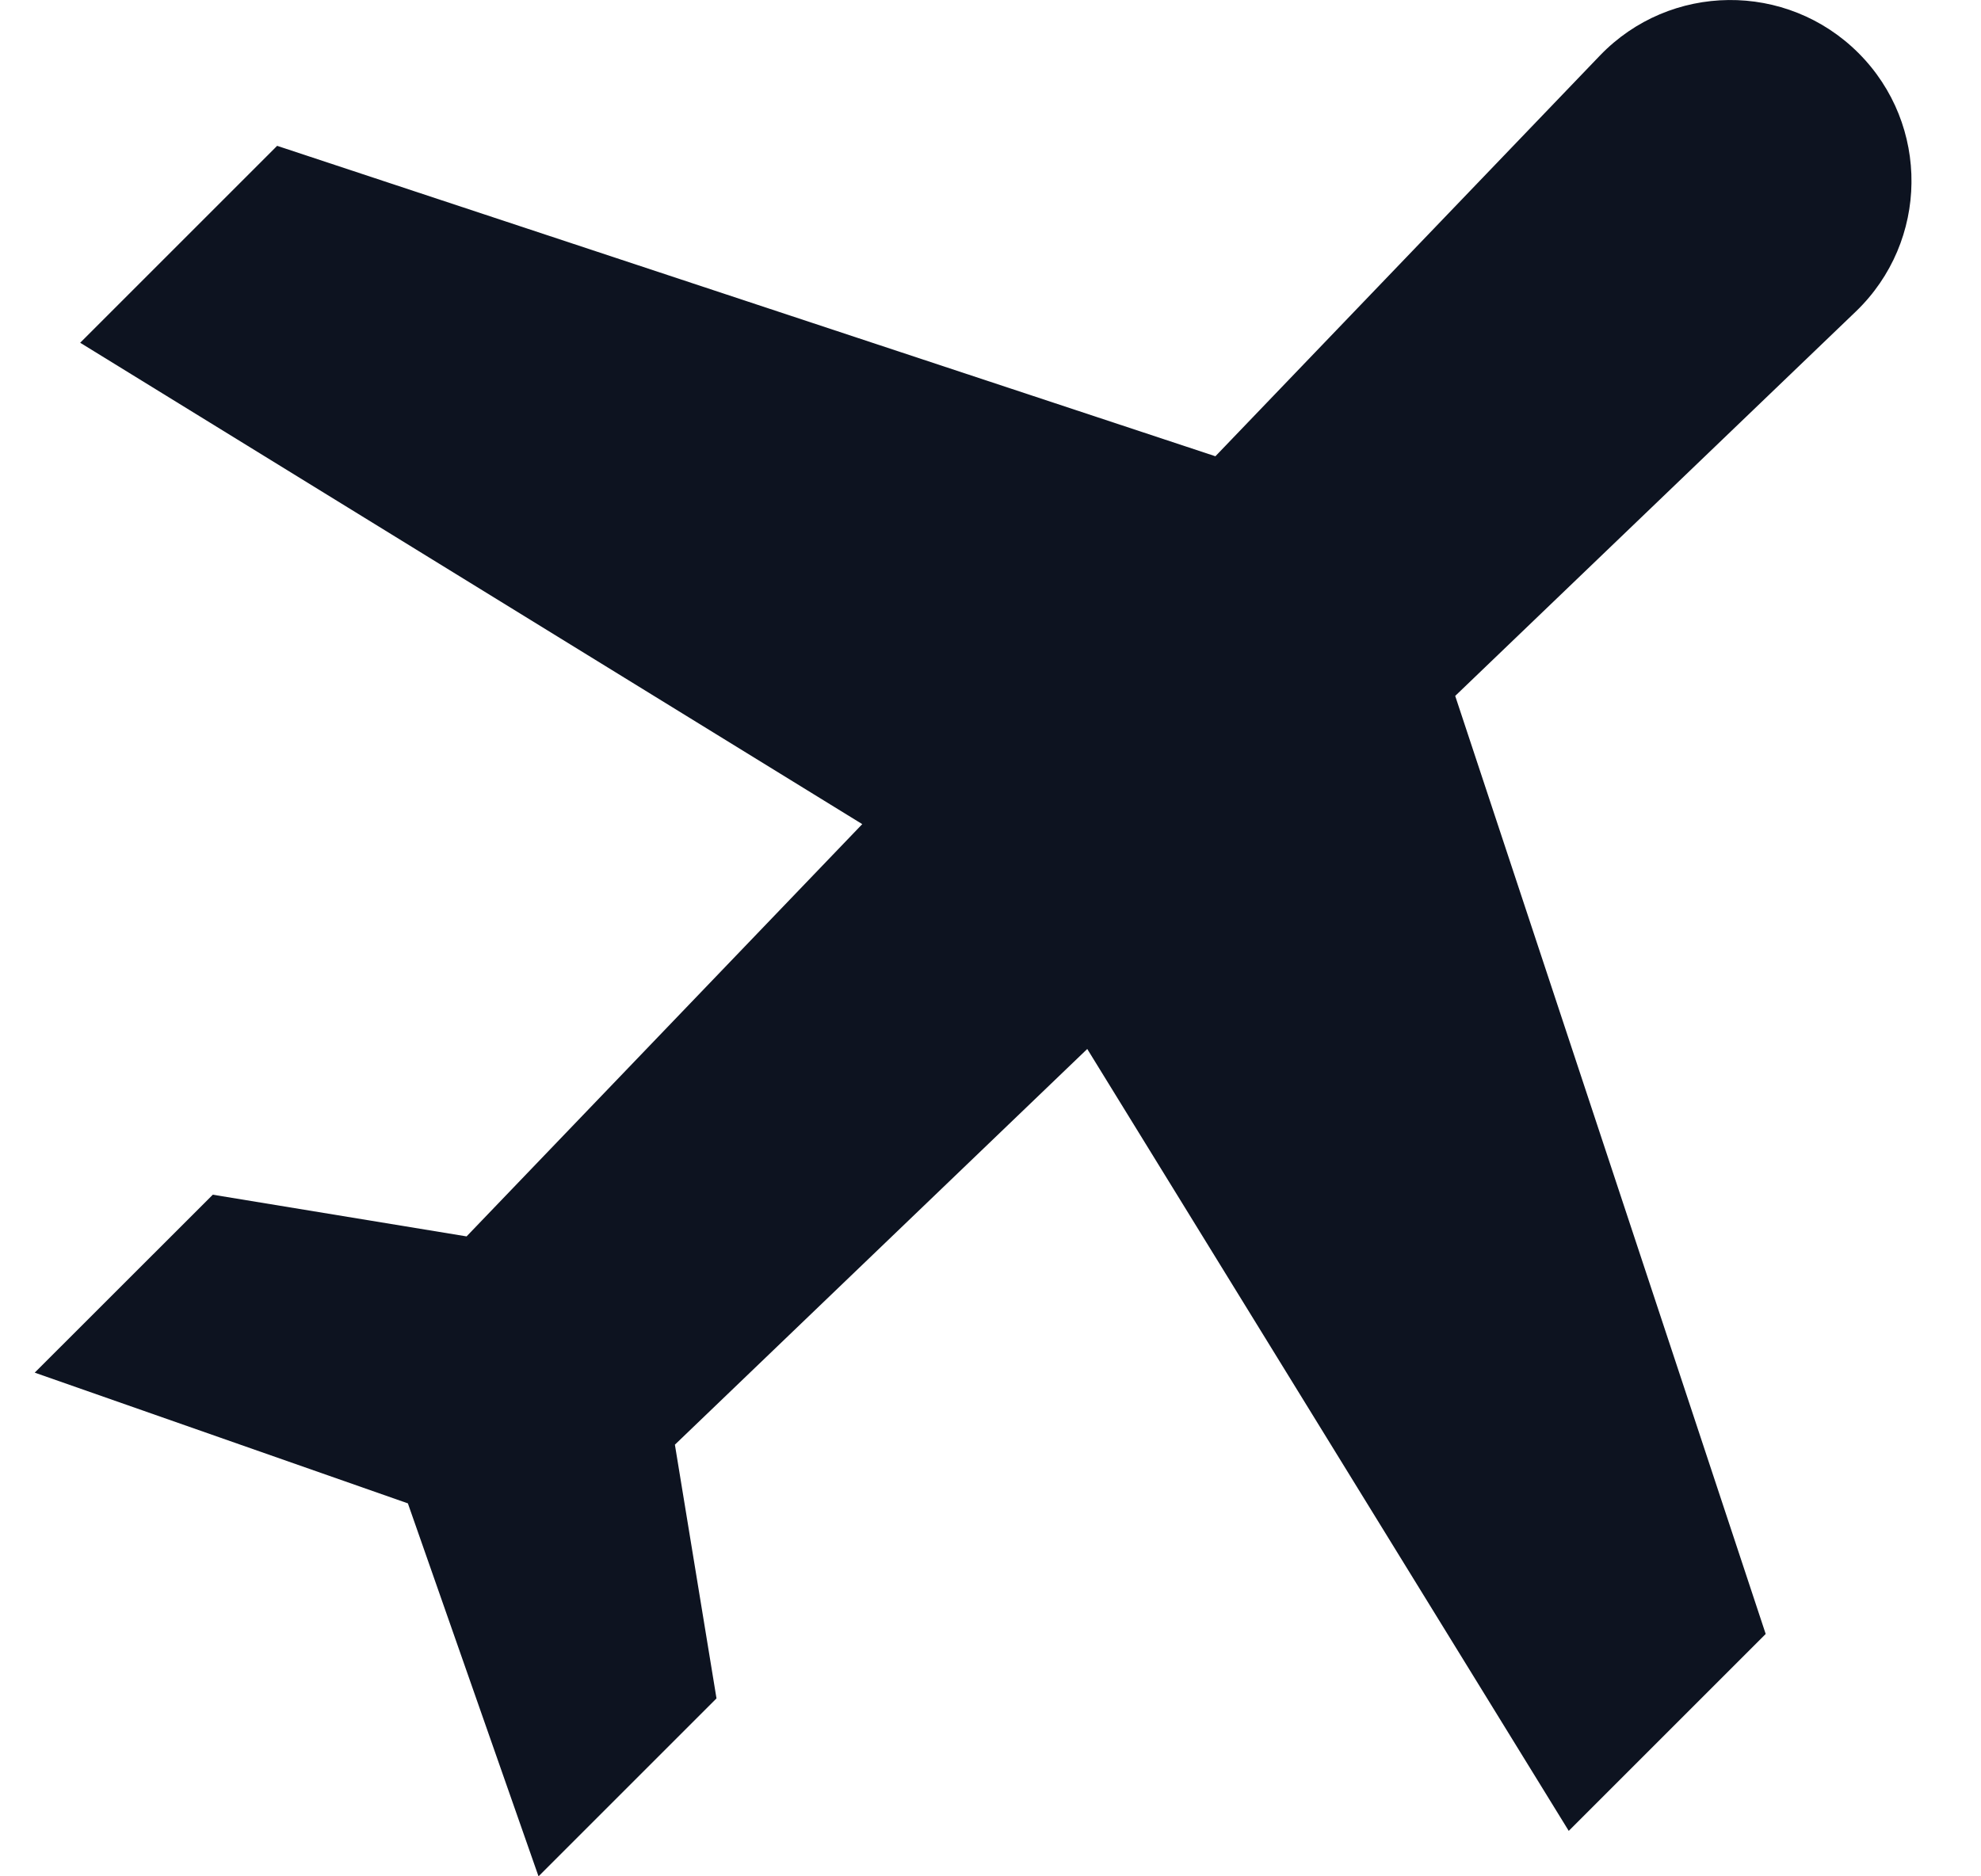 <svg width="19" height="18" viewBox="0 0 19 18" fill="none" xmlns="http://www.w3.org/2000/svg">
<g clip-path="url(#clip0_666_38215)">
<path d="M17.825 0.509C17.137 -0.179 16.018 -0.168 15.344 0.534L11.657 4.377L2.658 1.399L0.769 3.288L8.27 7.906L4.475 11.861L2.041 11.461L0.333 13.168L3.912 14.422L5.165 18L6.872 16.293L6.473 13.859L10.428 10.063L15.046 17.564L16.935 15.675L13.957 6.676L17.799 2.989C18.501 2.315 18.513 1.197 17.825 0.509Z" fill="#0D1320"/>
</g>
<defs>
<clipPath id="clip0_666_38215">
<rect width="18" height="18" fill="white" transform="translate(0.333)"/>
</clipPath>
</defs>
</svg>
